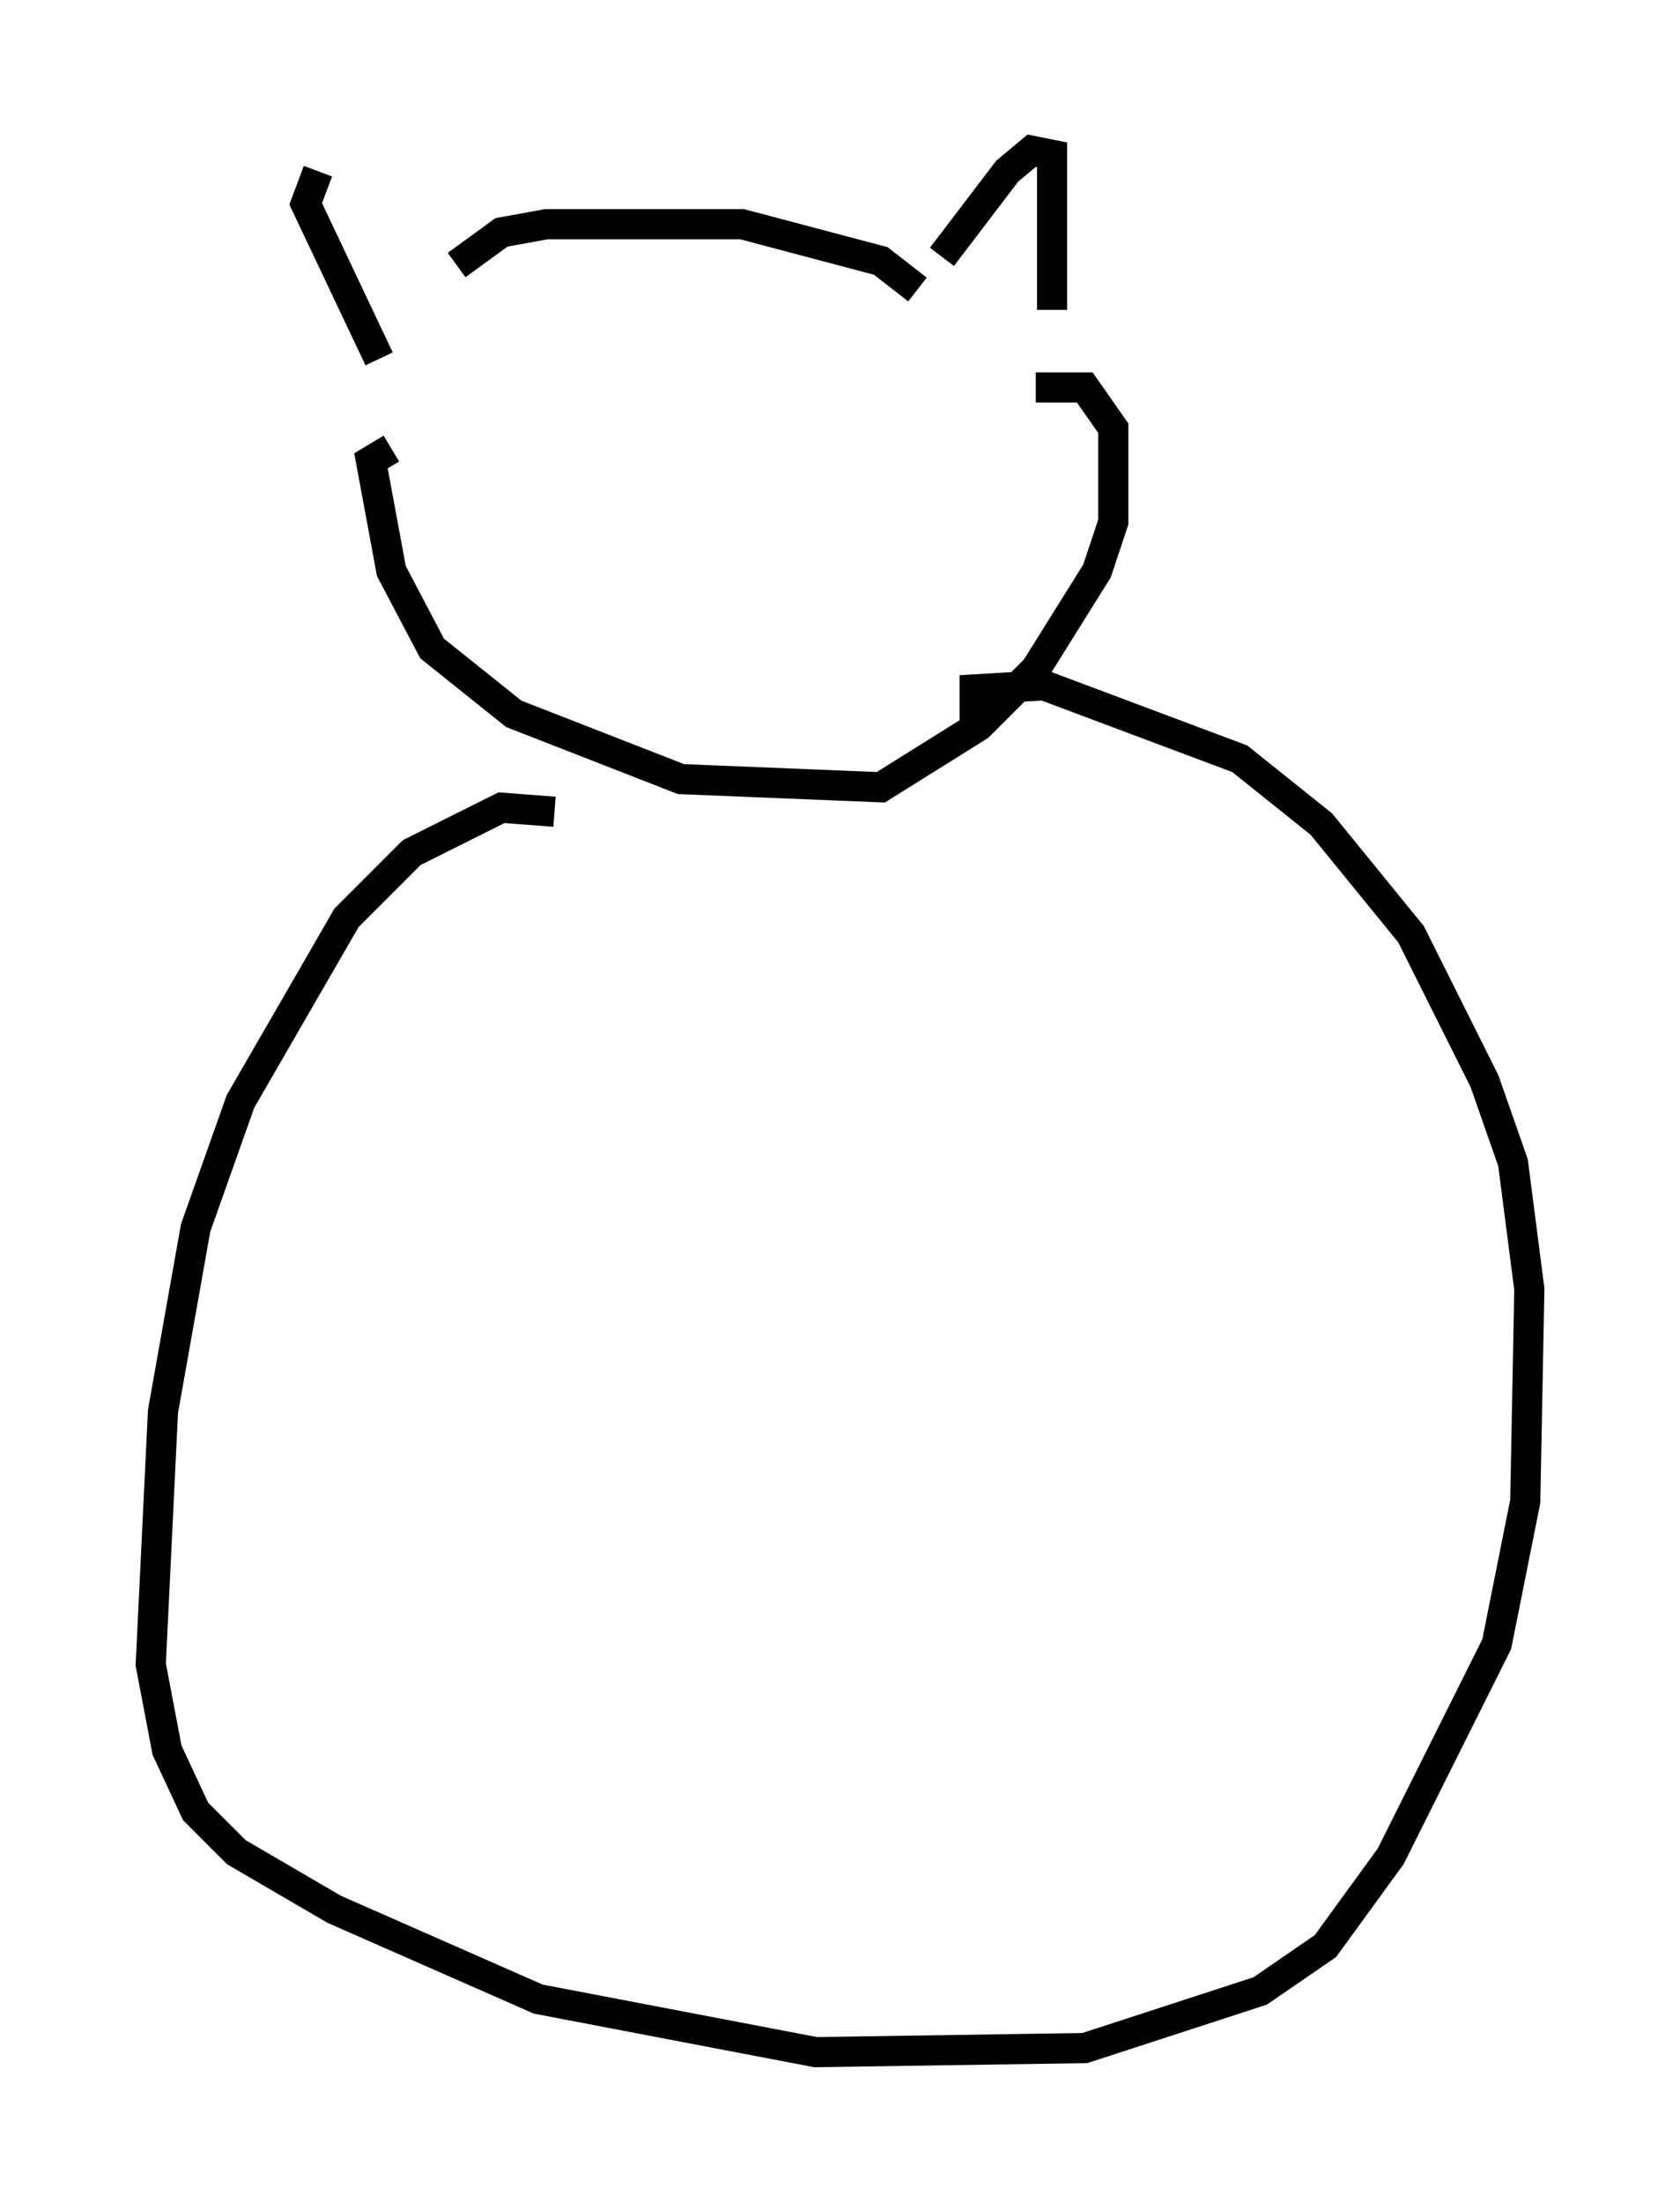 <?xml version="1.0" encoding="utf-8" ?>
<svg baseProfile="full" height="73.058" version="1.1" width="55.737" xmlns="http://www.w3.org/2000/svg" xmlns:ev="http://www.w3.org/2001/xml-events" xmlns:xlink="http://www.w3.org/1999/xlink"><defs /><rect fill="white" height="73.058" width="55.737" x="0" y="0" /><path d="M13.525, 10.007 m-2.977, -4.33 l-0.406, 1.083 2.436, 5.142 m2.571, -3.112 l1.488, -1.083 1.488, -0.271 l6.495, 0.0 4.601, 1.218 l1.218, 0.947 m0.812, -1.083 l2.165, -2.842 0.812, -0.677 l0.677, 0.135 0.0, 5.142 m-21.921, 4.601 l-0.677, 0.406 0.677, 3.654 l1.353, 2.571 2.706, 2.165 l5.548, 2.165 6.631, 0.271 l3.248, -2.03 1.894, -1.894 l2.03, -3.248 0.541, -1.624 l0.0, -3.112 -0.947, -1.353 l-1.624, 0.0 m-15.967, 14.073 l-1.759, -0.135 -2.977, 1.488 l-2.165, 2.165 -3.518, 6.089 l-1.488, 4.195 -1.083, 6.089 l-0.406, 8.39 0.541, 2.842 l0.947, 2.03 1.353, 1.353 l3.248, 1.894 6.766, 2.977 l9.202, 1.759 8.931, -0.135 l5.819, -1.894 2.165, -1.488 l2.165, -2.977 3.518, -7.036 l0.947, -4.736 0.135, -7.036 l-0.541, -4.195 -0.947, -2.706 l-2.436, -4.871 -2.977, -3.654 l-2.706, -2.165 -6.495, -2.436 l-2.3, 0.135 0.0, 1.083 " fill="none" stroke="black" stroke-width="1" /></svg>